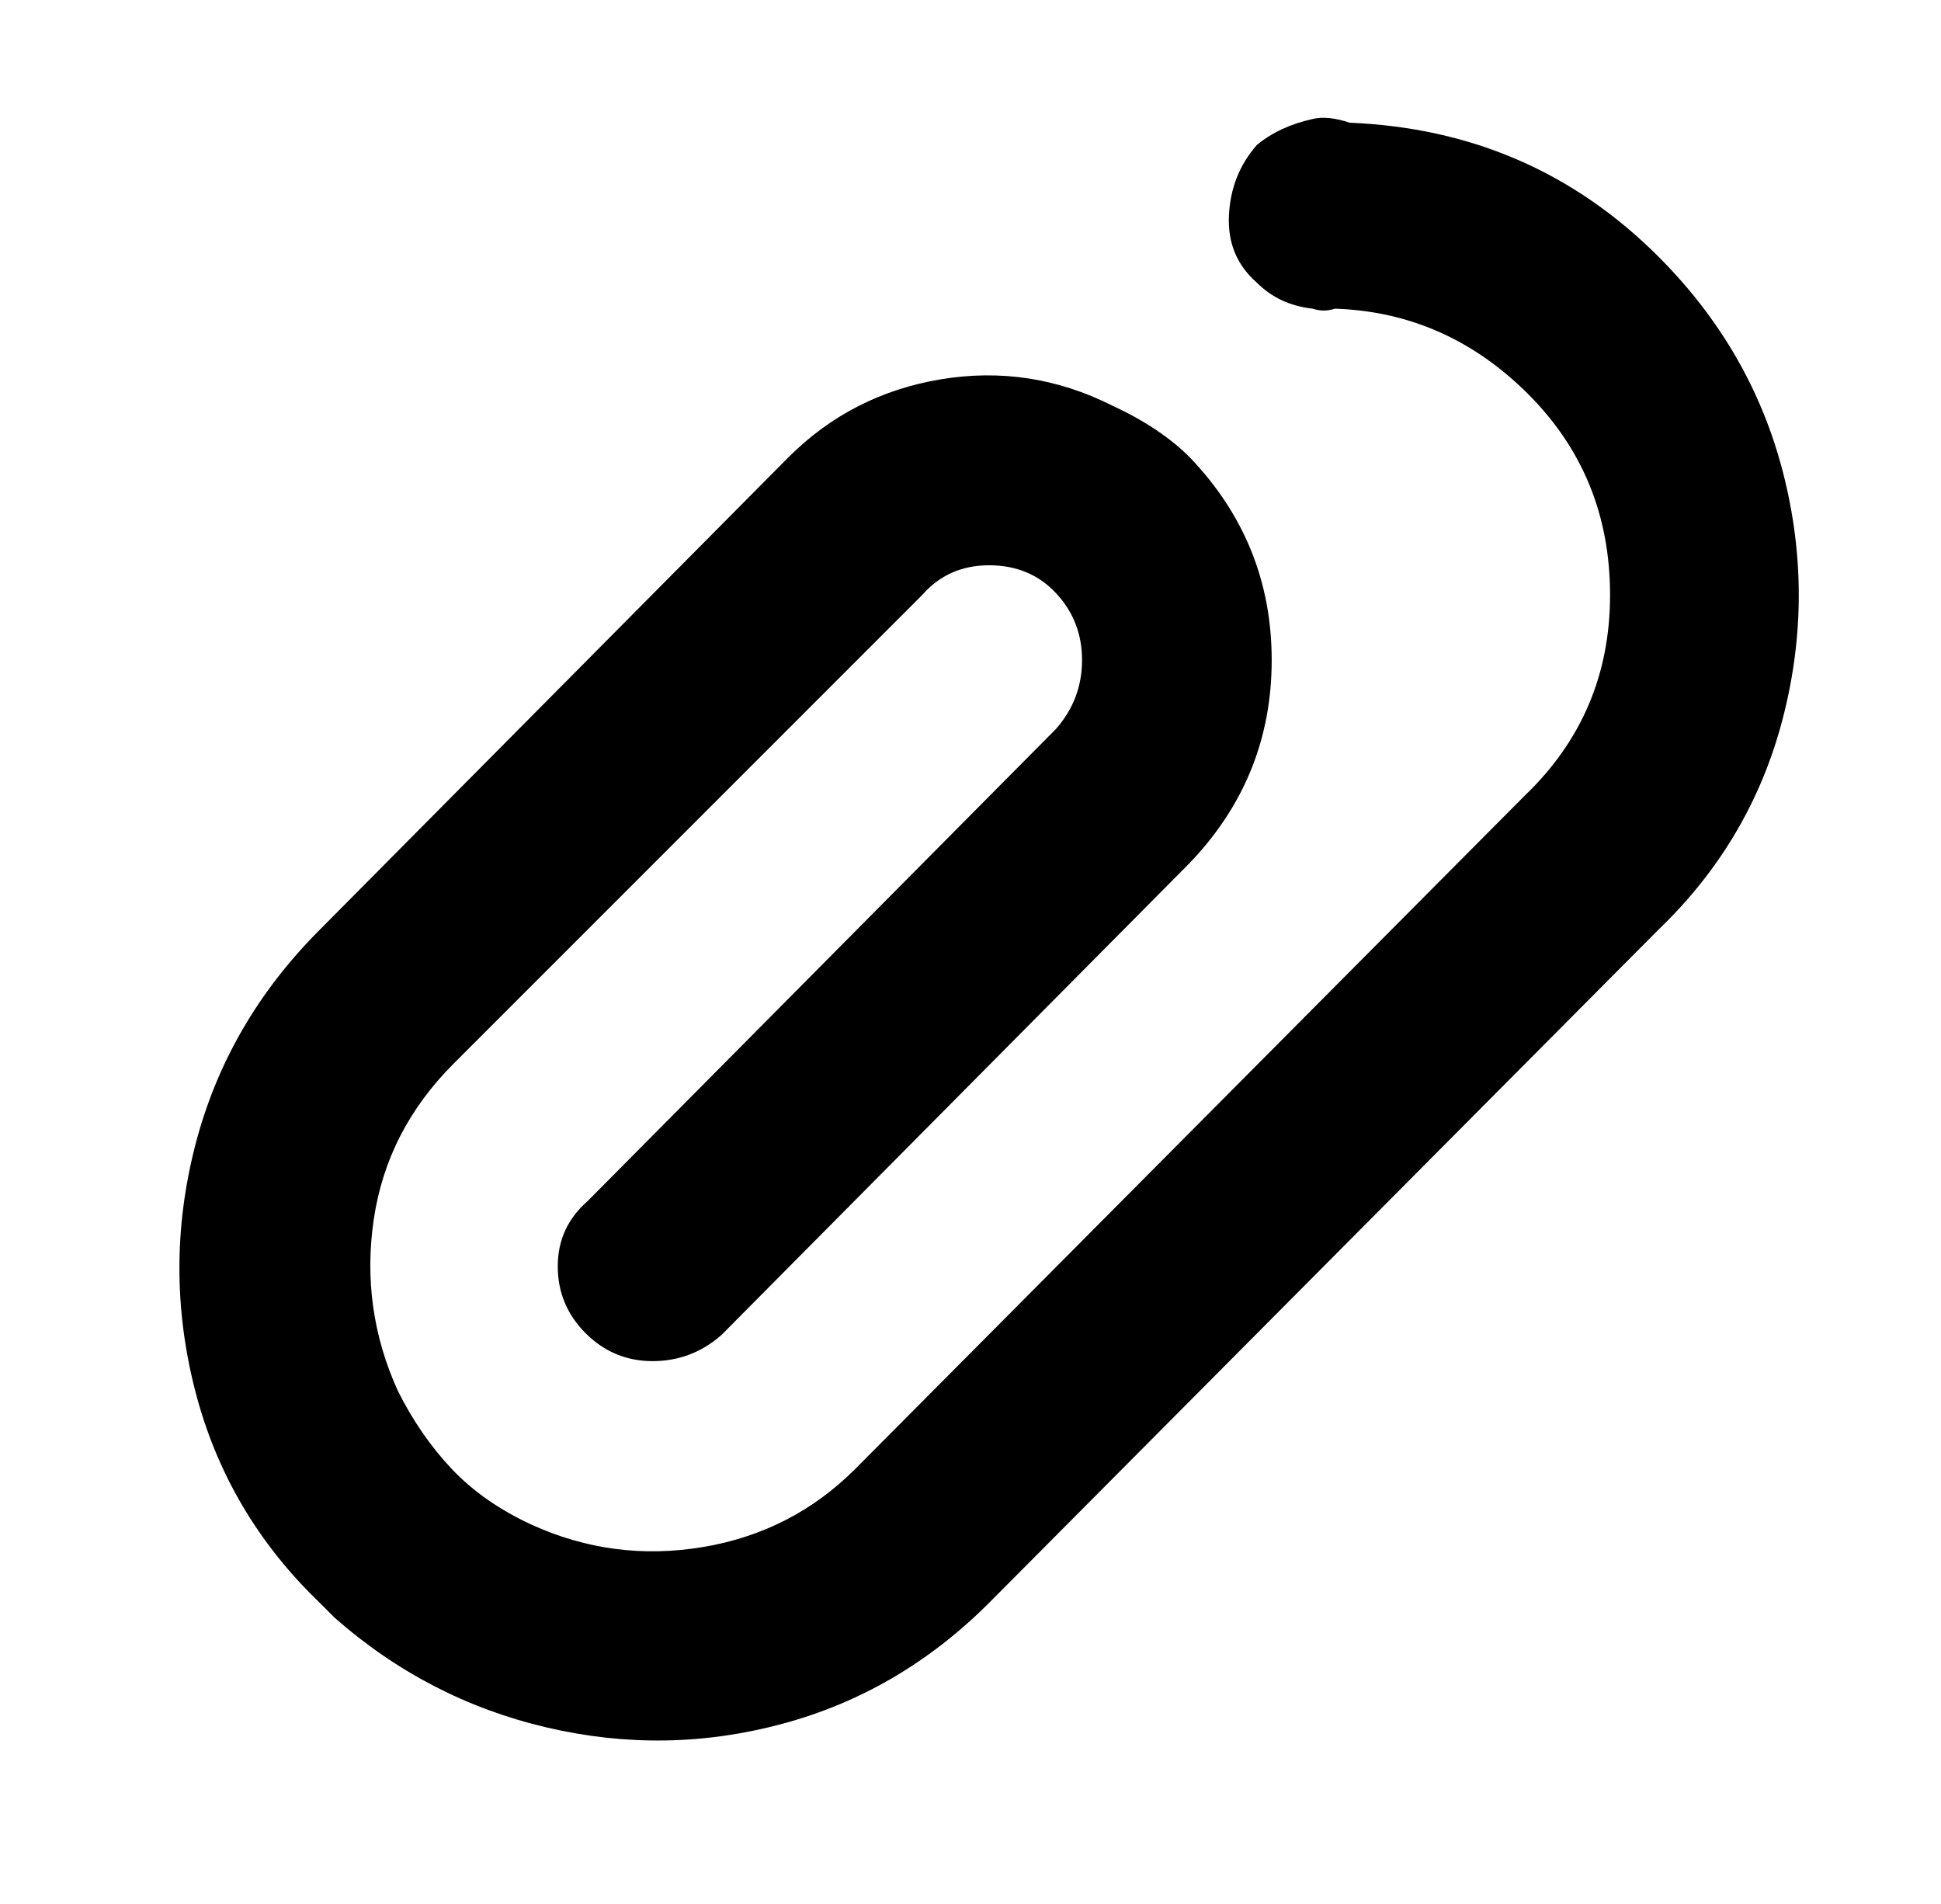 
<svg xmlns="http://www.w3.org/2000/svg" xmlns:xlink="http://www.w3.org/1999/xlink" version="1.1" viewBox="-10 0 522 512">
   <path fill="currentColor"
d="M436 69q25 25 33.5 58t0 66t-33.5 57l-180 181q-24 24 -55.5 32.5t-63.5 1t-57 -29.5l-4 -4q-25 -24 -33.5 -57t0 -66t33.5 -58l126 -127q17 -17 41 -21t46 7q13 6 21 14q22 23 22 54.5t-22 54.5l-126 127q-8 7 -18.5 7t-18 -7.5t-7.5 -18t8 -17.5l126 -127q7 -8 7 -18.5
t-7 -18t-18 -7.5t-18 8l-126 126q-18 18 -21.5 42t6.5 46q6 12 14.5 21t21.5 15q22 10 46 6t41 -21l180 -181q23 -22 23 -54t-22 -54t-52 -23q-3 1 -6 0q-9 -1 -15 -7q-8 -7 -7.5 -18t7.5 -19q6 -5 15 -7q4 -1 10 1q49 2 83 36z" />
</svg>
